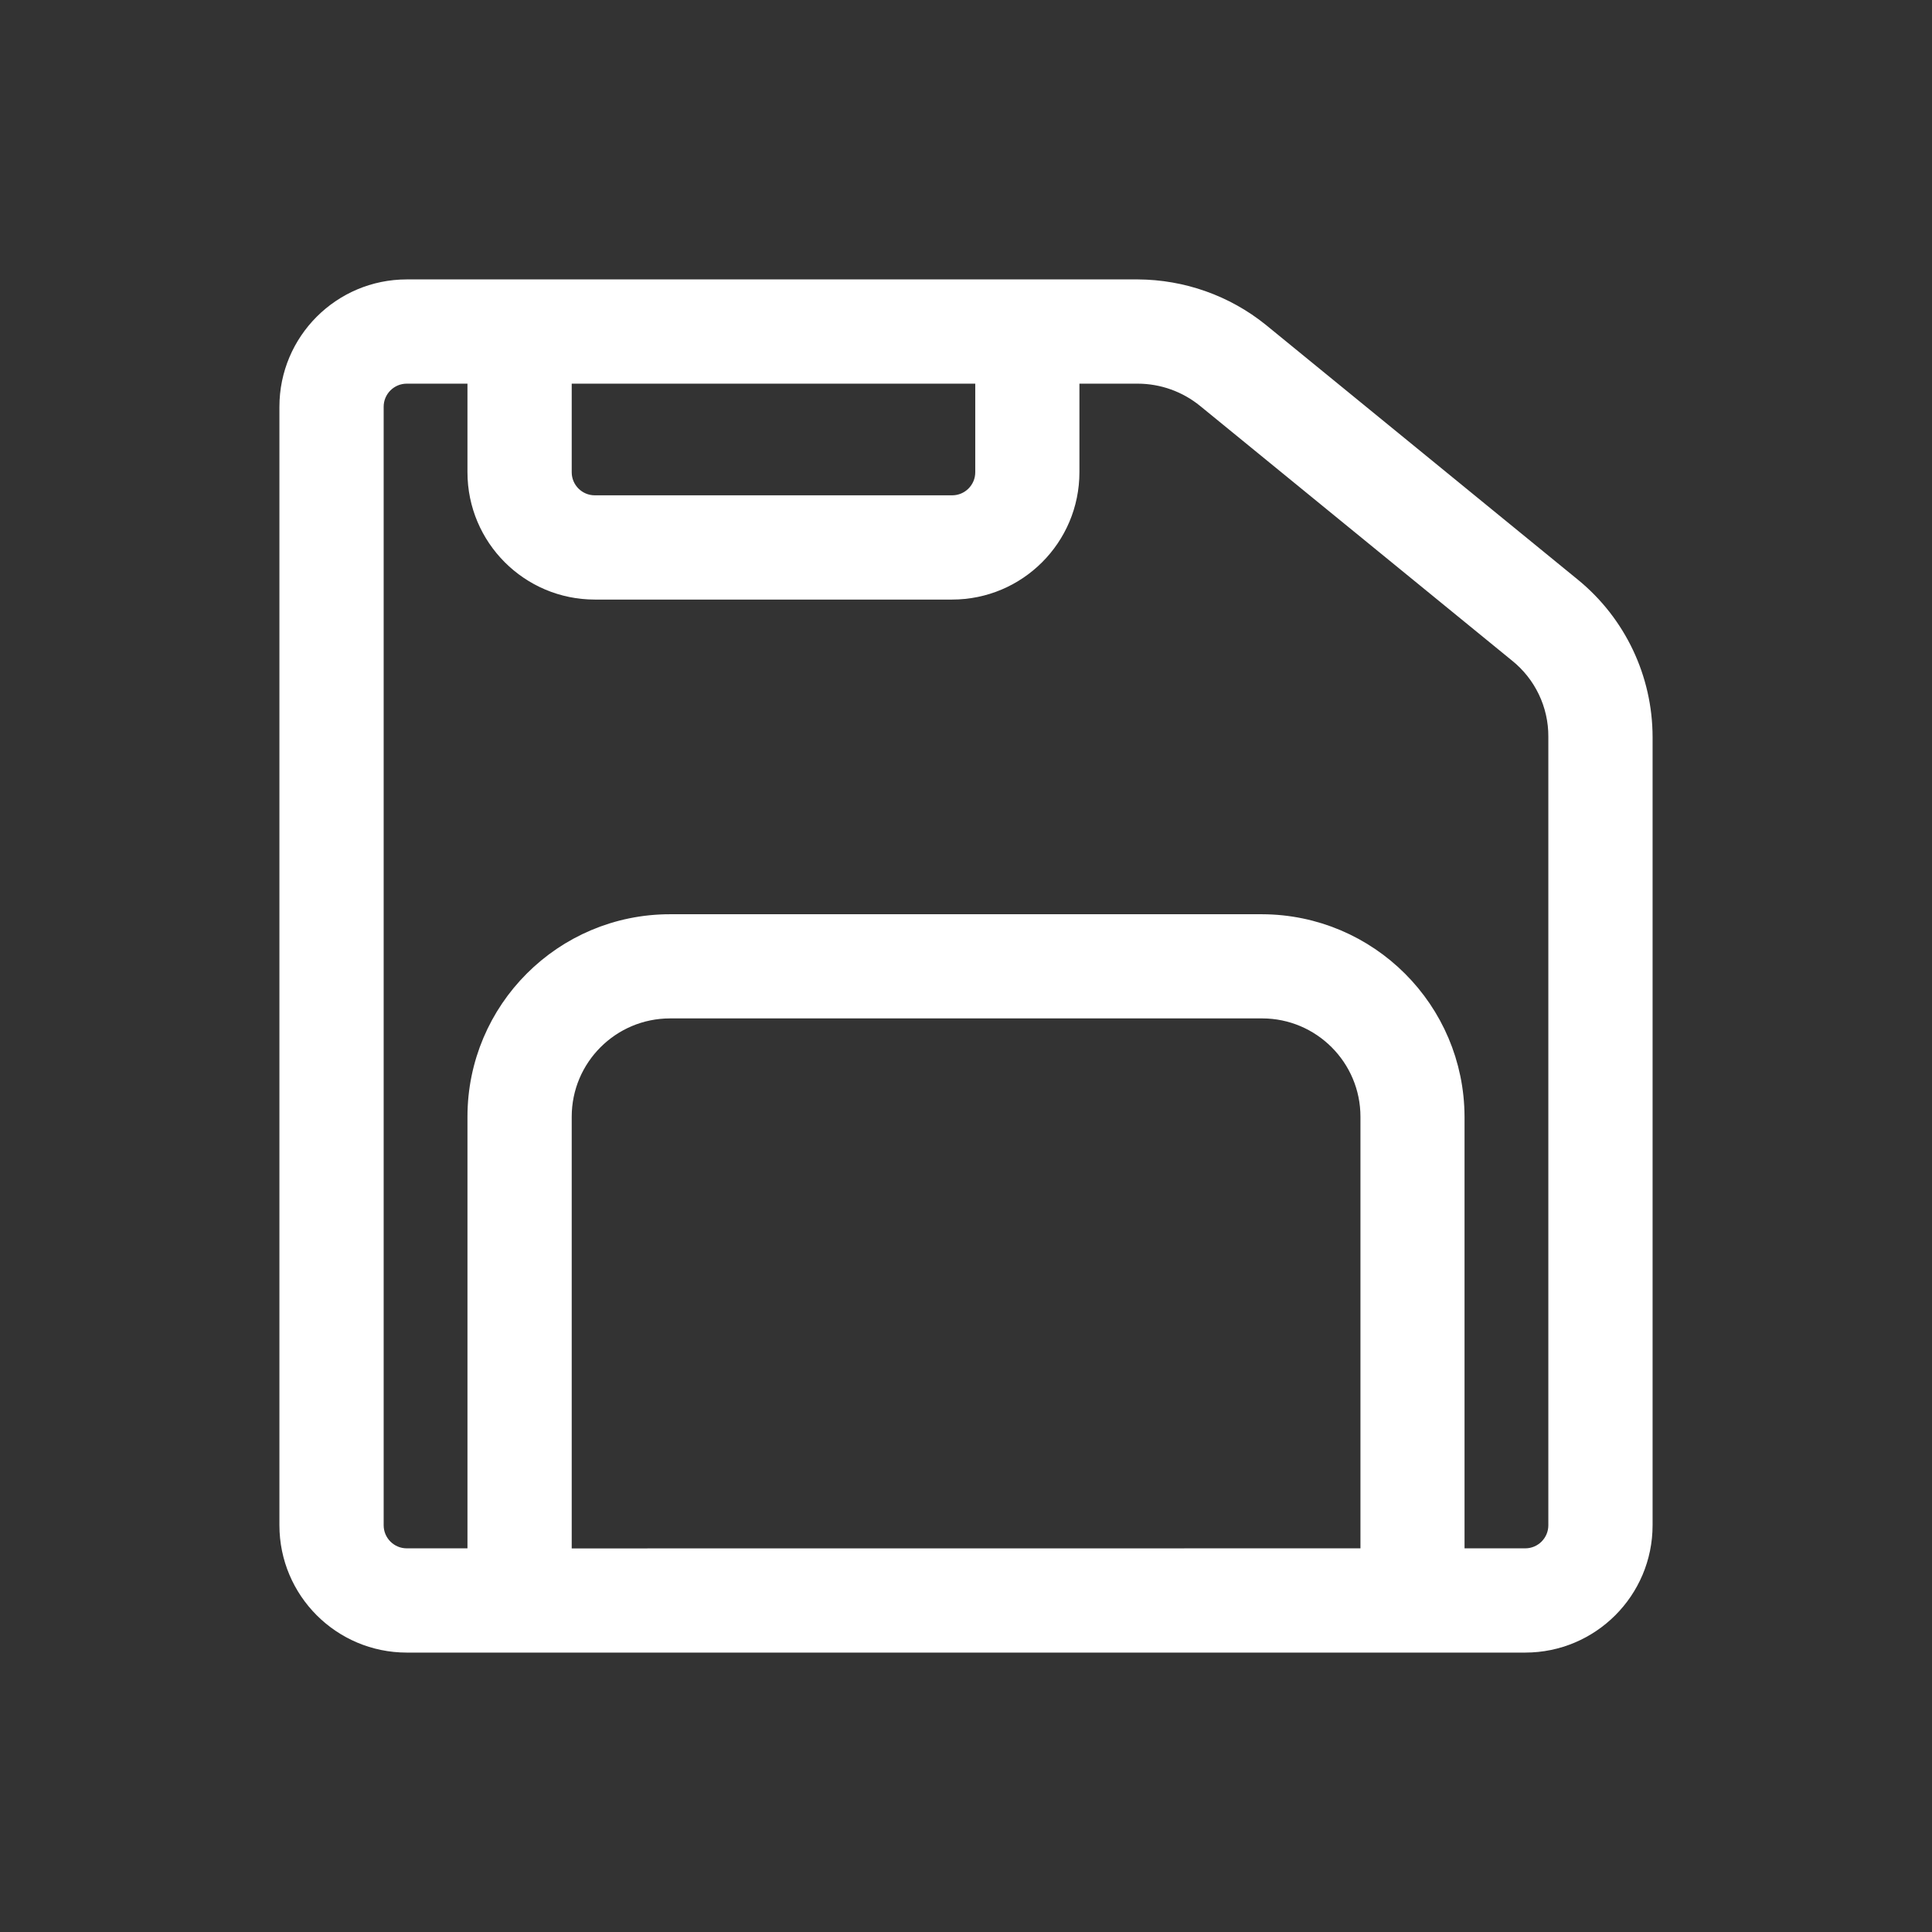 <?xml version="1.0" encoding="UTF-8" standalone="no"?>
<!-- Uploaded to: SVG Repo, www.svgrepo.com, Generator: SVG Repo Mixer Tools -->

<svg
   fill="#000000"
   width="800px"
   height="800px"
   viewBox="0 0 24 24"
   version="1.1"
   id="svg1"
   sodipodi:docname="save_floppy.svg"
   inkscape:version="1.4 (86a8ad7, 2024-10-11)"
   xmlns:inkscape="http://www.inkscape.org/namespaces/inkscape"
   xmlns:sodipodi="http://sodipodi.sourceforge.net/DTD/sodipodi-0.dtd"
   xmlns="http://www.w3.org/2000/svg"
   xmlns:svg="http://www.w3.org/2000/svg">
  <rect x="0" y="0" width="24" height="24" fill="#333333" stroke="none"/>
  <defs
     id="defs1" />
  <sodipodi:namedview
     id="namedview1"
     pagecolor="#505050"
     bordercolor="#eeeeee"
     borderopacity="1"
     inkscape:showpageshadow="0"
     inkscape:pageopacity="0"
     inkscape:pagecheckerboard="0"
     inkscape:deskcolor="#505050"
     inkscape:zoom="0.965"
     inkscape:cx="400"
     inkscape:cy="400"
     inkscape:window-width="1920"
     inkscape:window-height="991"
     inkscape:window-x="-9"
     inkscape:window-y="-9"
     inkscape:window-maximized="1"
     inkscape:current-layer="Floppy_Disk" />
  <g
     id="Floppy_Disk"
     data-name="Floppy Disk"
     style="fill:#ffffff;fill-opacity:1;stroke-width:0.3;stroke-dasharray:none;stroke:#ffffff;stroke-opacity:1;stroke-linecap:square">
    <path
       d="M 19.489,7.342 15.611,4.175 C 15.193,3.838 14.672,3.654 14.135,3.651 H 5.053 c -0.774,0 -1.402,0.628 -1.402,1.402 V 18.947 c 0,0.774 0.628,1.402 1.402,1.402 H 18.947 c 0.774,0 1.402,-0.628 1.402,-1.402 V 9.155 C 20.348,8.452 20.033,7.787 19.489,7.342 Z M 6.922,4.586 h 5.373 v 1.28 c 0,0.258 -0.209,0.467 -0.467,0.467 H 7.389 c -0.258,0 -0.467,-0.209 -0.467,-0.467 z m 0,14.829 V 13.873 c 0,-0.774 0.628,-1.402 1.402,-1.402 h 7.354 c 0.774,0 1.402,0.628 1.402,1.402 v 5.541 z M 19.414,18.947 c 0,0.258 -0.209,0.467 -0.467,0.467 H 18.013 V 13.873 c -0.004,-1.289 -1.047,-2.332 -2.336,-2.336 H 8.323 c -1.29,0 -2.336,1.046 -2.336,2.336 v 5.541 H 5.053 c -0.258,0 -0.467,-0.209 -0.467,-0.467 V 5.053 c 0,-0.258 0.209,-0.467 0.467,-0.467 h 0.934 v 1.28 c 0,0.774 0.628,1.402 1.402,1.402 h 4.438 c 0.774,0 1.402,-0.628 1.402,-1.402 V 4.586 h 0.906 c 0.324,0.001 0.637,0.113 0.888,0.318 l 3.868,3.158 c 0.333,0.265 0.526,0.668 0.523,1.093 z"
       id="path1"
       style="fill:#ffffff;fill-opacity:1;stroke:#ffffff;stroke-width:0.36;stroke-linecap:square;stroke-dasharray:none;stroke-opacity:1"
       sodipodi:nodetypes="cccssssssccccssssccssssccsscccsscsssscsssscccccs" />
  </g>
</svg>
